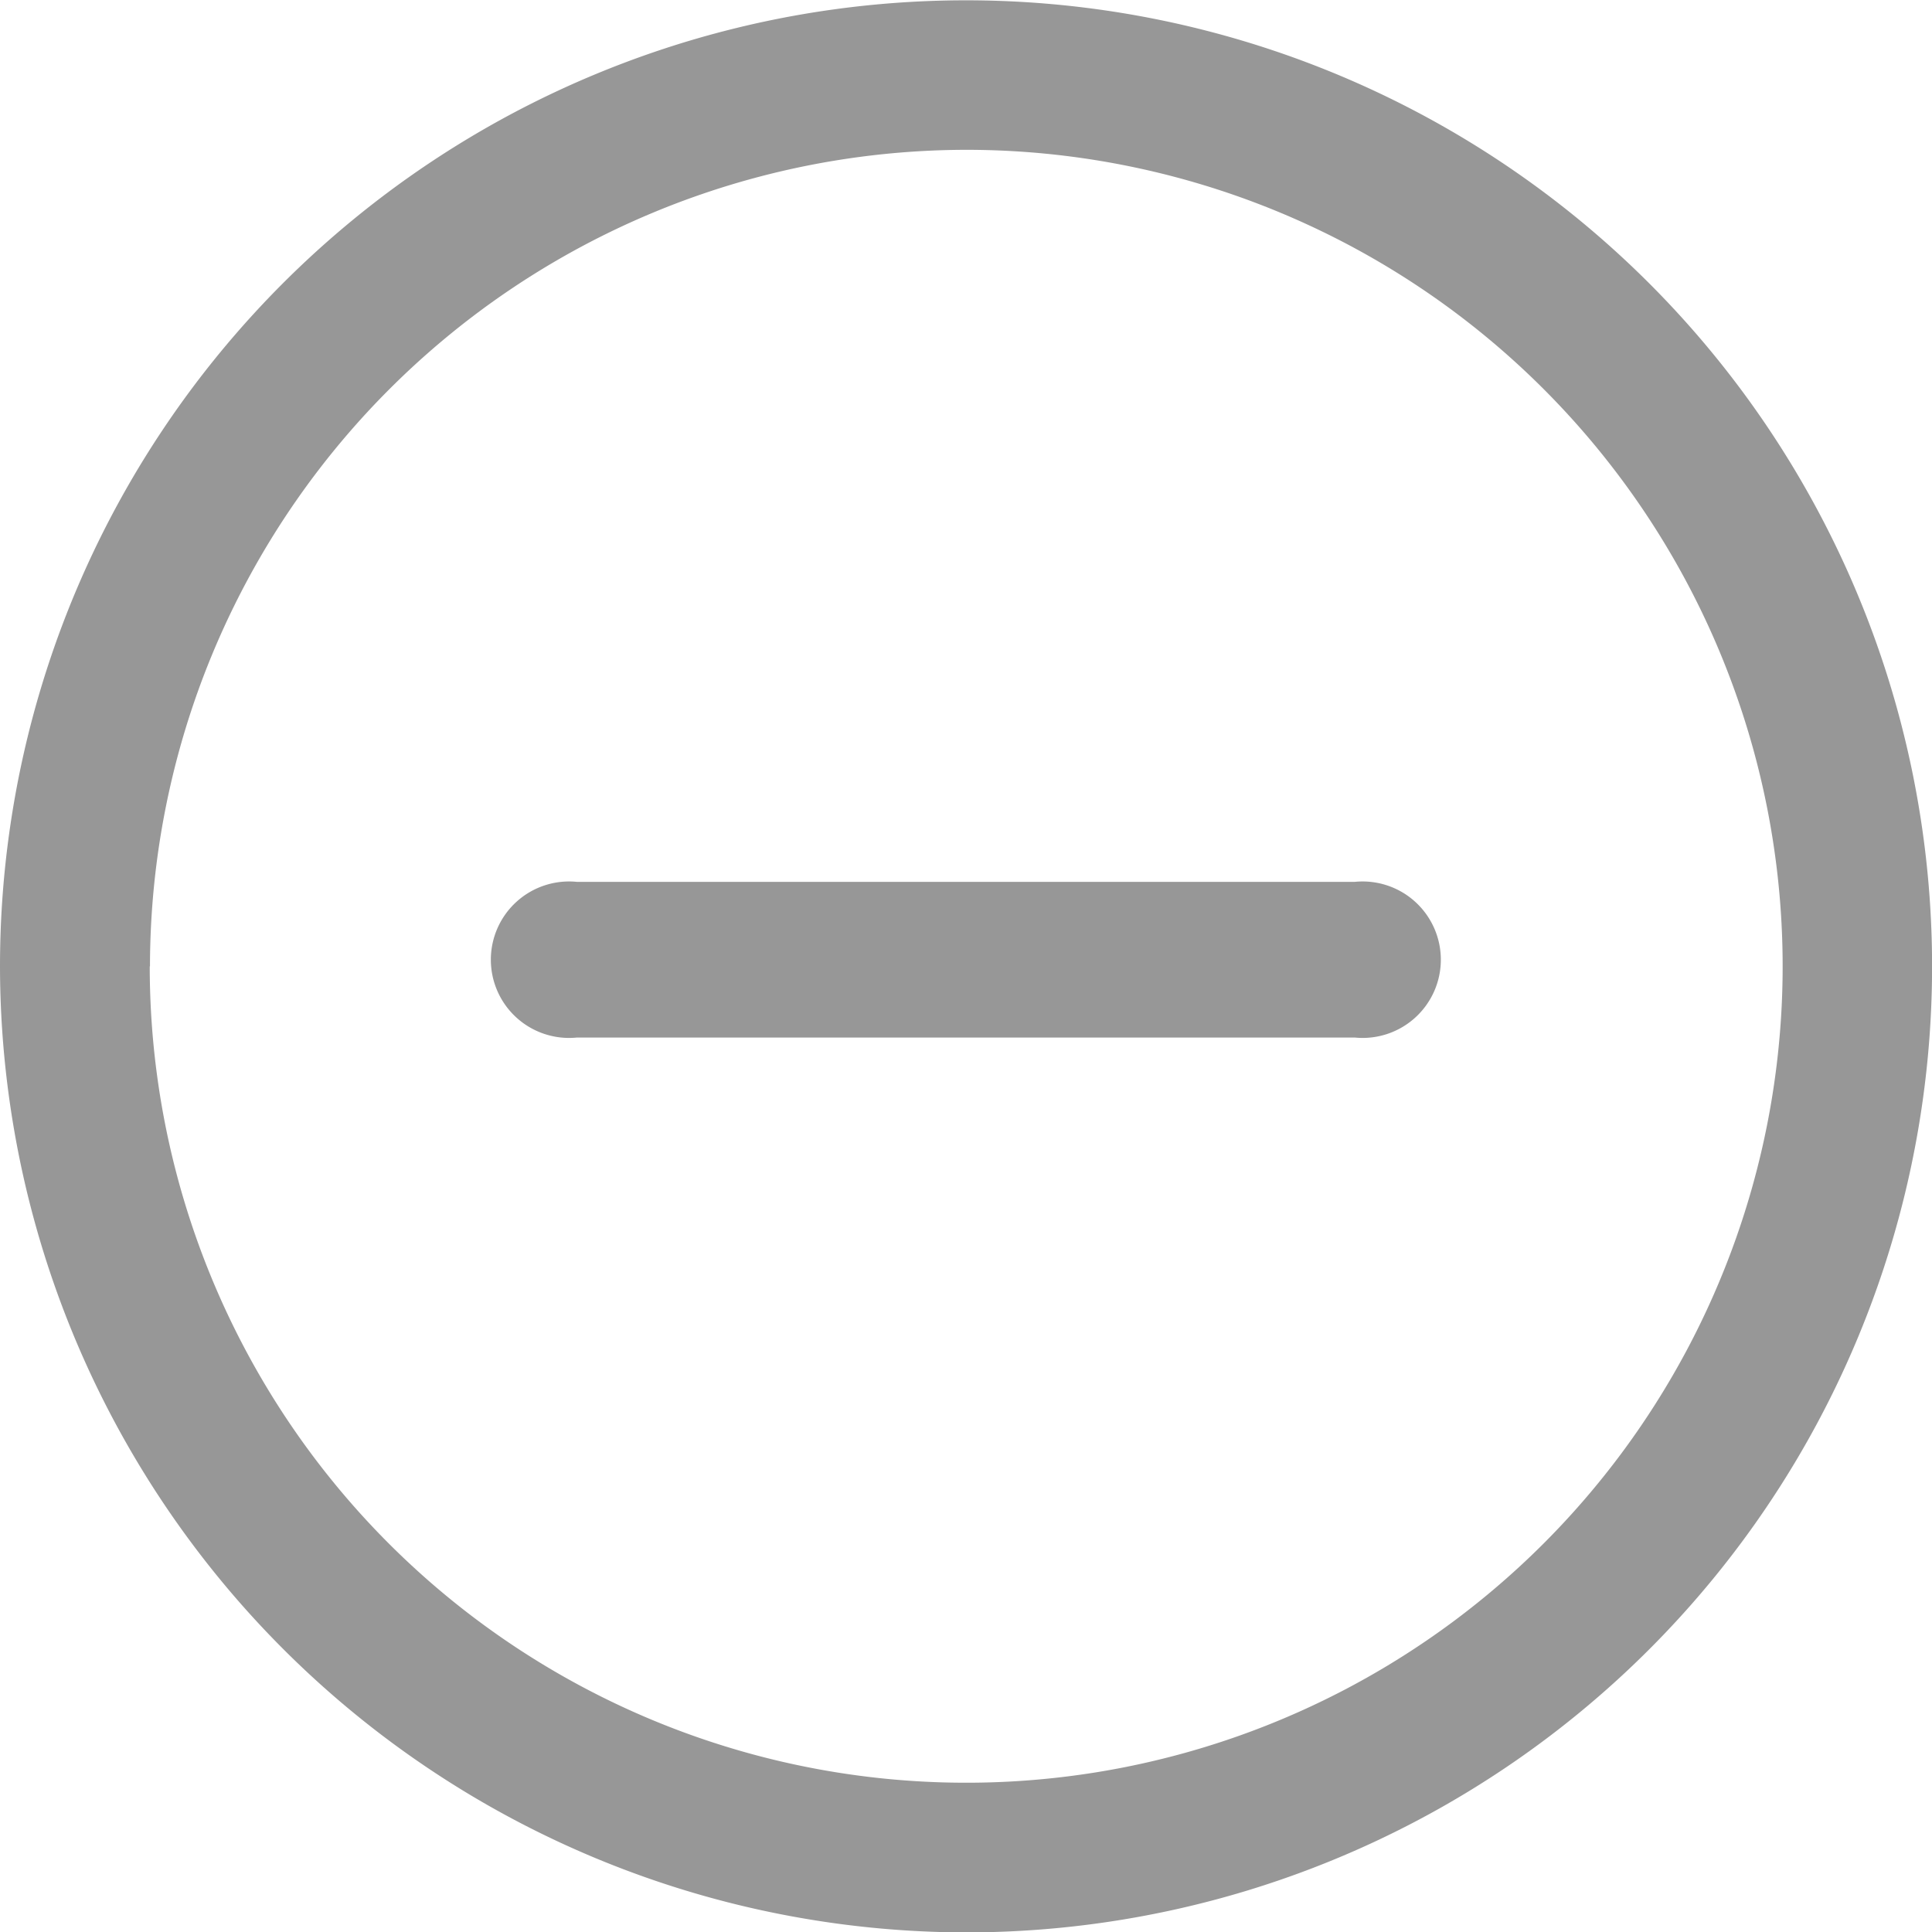 <svg id="minus" xmlns="http://www.w3.org/2000/svg" width="24.695" height="24.699" viewBox="0 0 24.695 24.699">
  <path id="Union_19" data-name="Union 19" d="M12940.683,20110.352a12.348,12.348,0,1,1,12.348,12.348A12.363,12.363,0,0,1,12940.683,20110.352Zm1.914,0a10.436,10.436,0,1,0,10.434-10.437A10.447,10.447,0,0,0,12942.6,20110.352Zm5.46.91a1,1,0,1,1,0-1.99H12958a1,1,0,1,1,0,1.99Z" transform="translate(-12940.683 -20098)" fill="#979797"/>
</svg>
